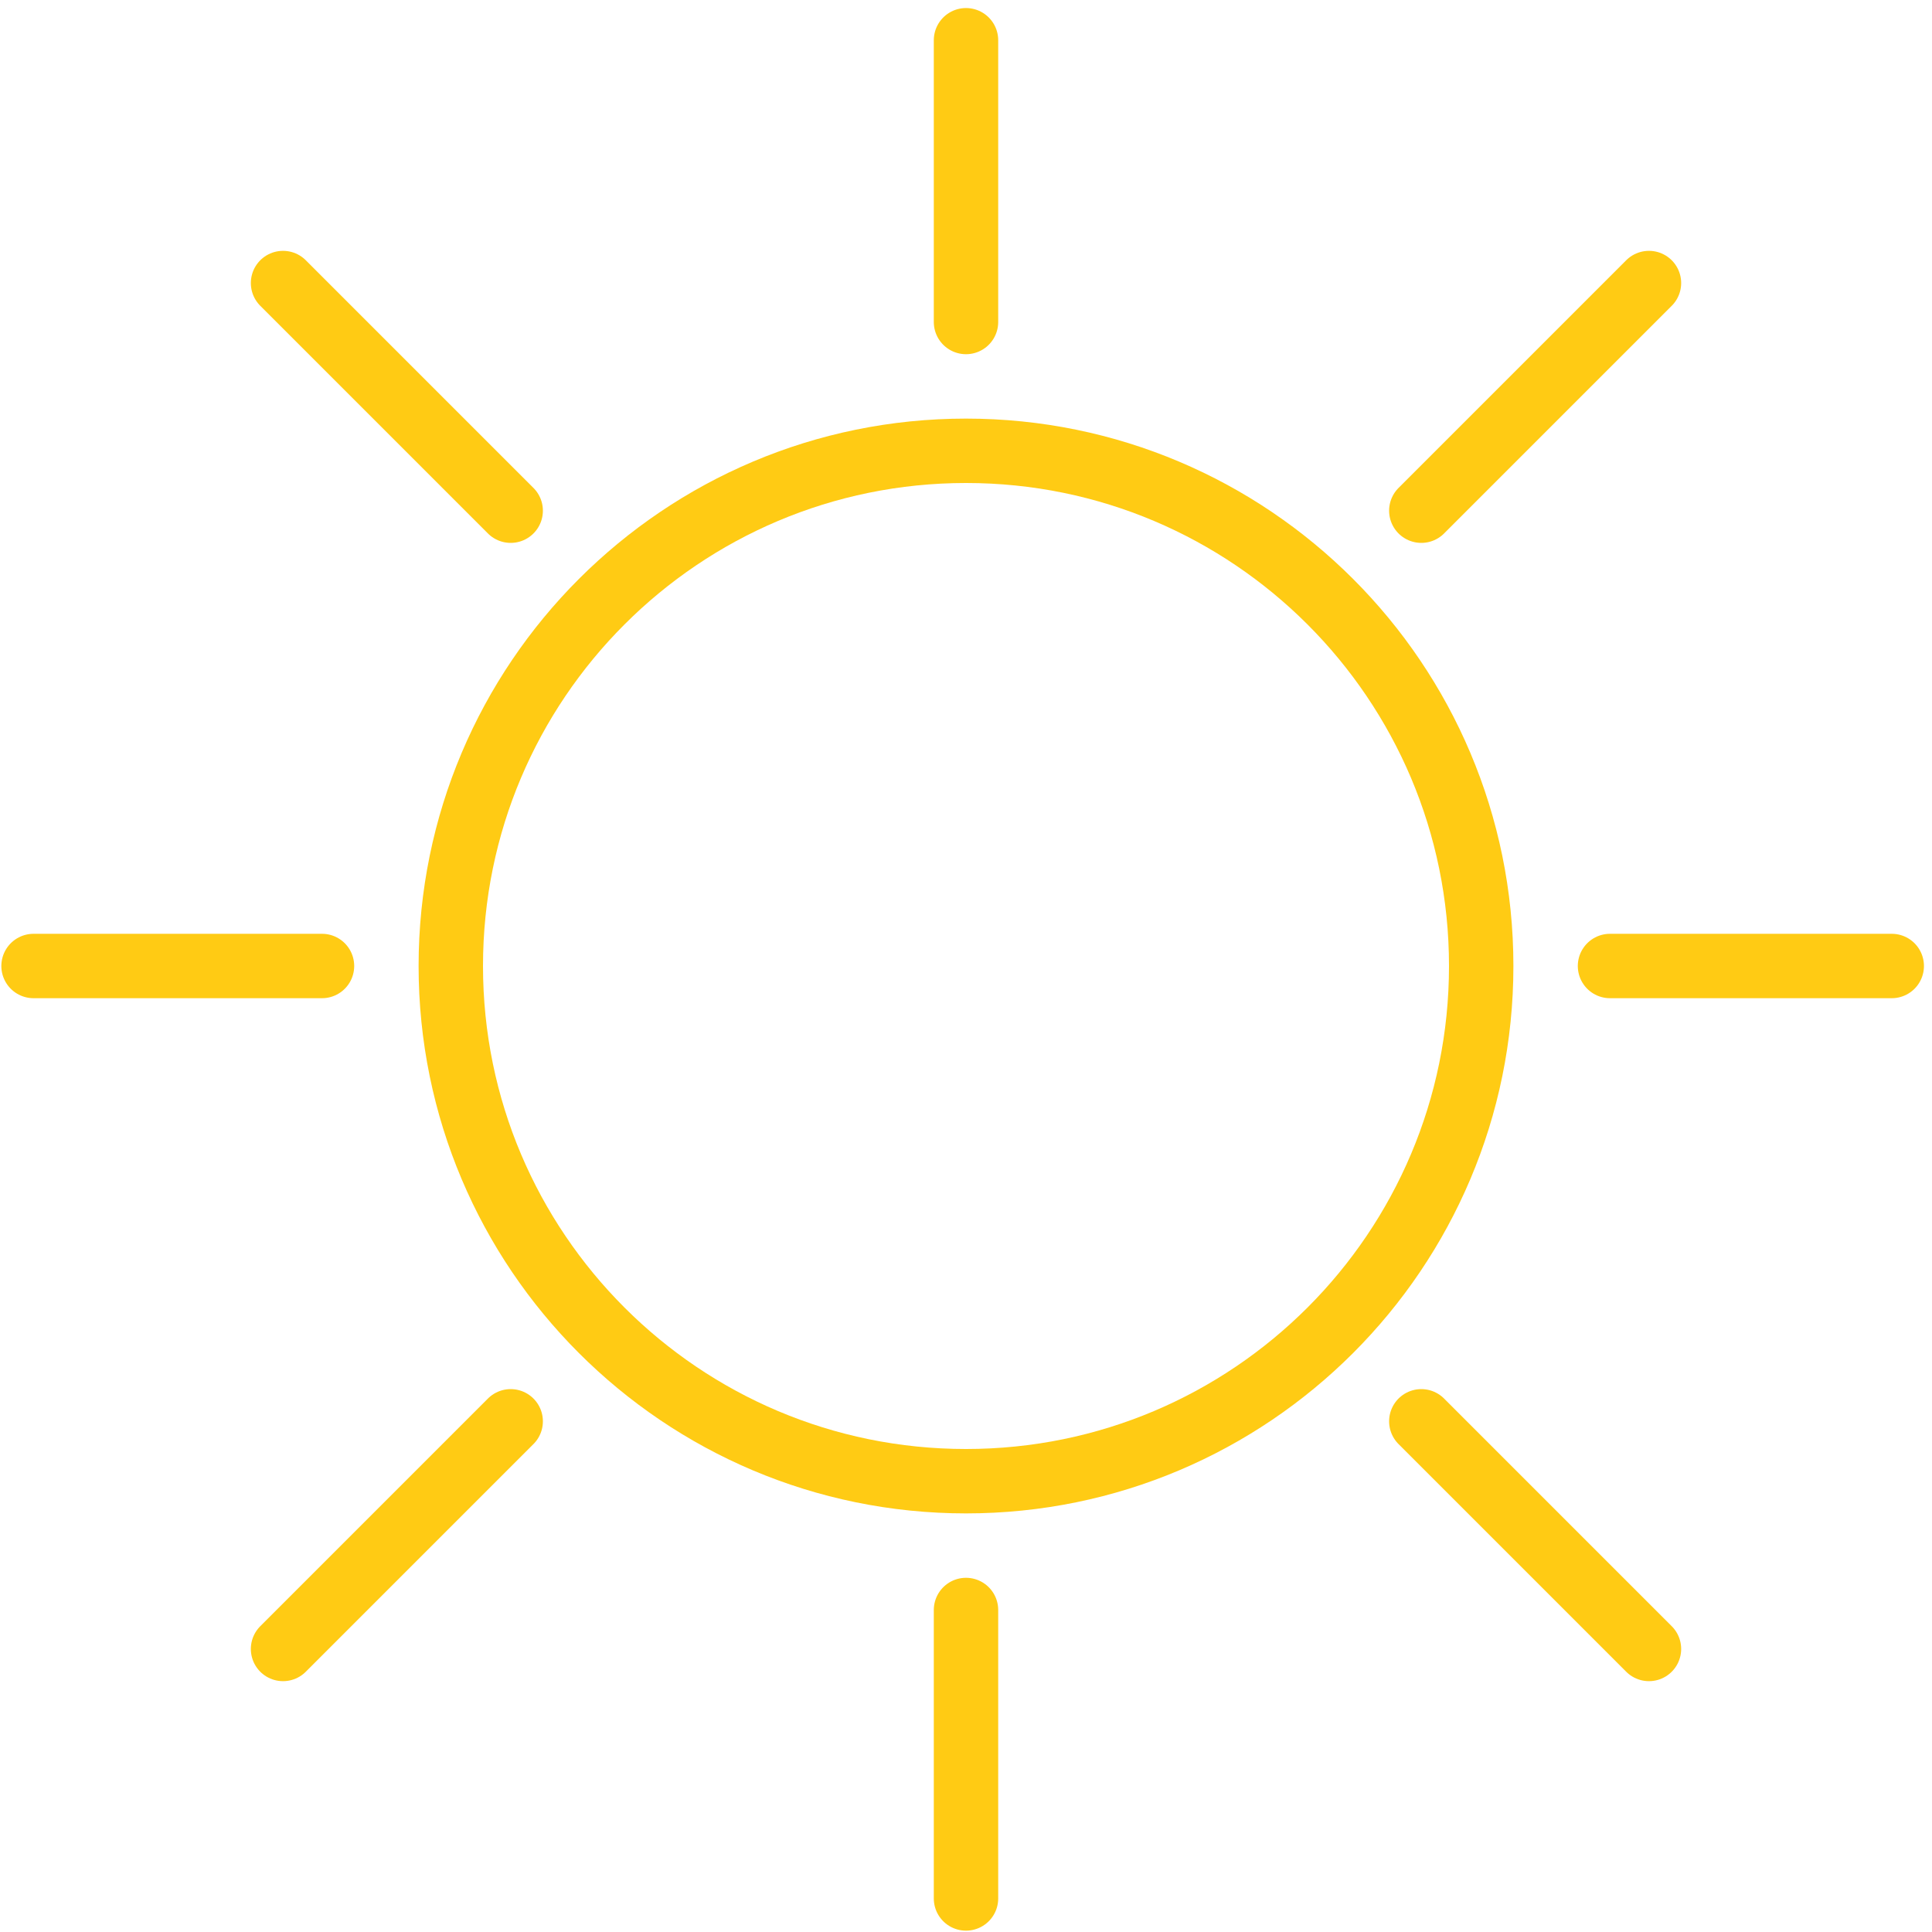 <svg width="288" height="288" viewBox="0 0 288 288" fill="none" xmlns="http://www.w3.org/2000/svg">
<path d="M144 6L144 48" stroke="#FFCB14" stroke-width="9.6" stroke-linecap="round"/>
<path d="M144 240V283" stroke="#FFCB14" stroke-width="9.6" stroke-linecap="round"/>
<path d="M5 144L48 144" stroke="#FFCB14" stroke-width="9.6" stroke-linecap="round"/>
<path d="M211.872 76.128L245.808 42.192" stroke="#FFCB14" stroke-width="9.6" stroke-linecap="round"/>
<path d="M245.808 245.808L211.872 211.872" stroke="#FFCB14" stroke-width="9.6" stroke-linecap="round"/>
<path d="M76.128 76.128L42.192 42.192" stroke="#FFCB14" stroke-width="9.6" stroke-linecap="round"/>
<path d="M144 220.8C186.416 220.8 220.8 186.416 220.8 144C220.8 101.585 186.416 67.2 144 67.2C101.585 67.2 67.2 101.585 67.2 144C67.2 186.416 101.585 220.8 144 220.8Z" stroke="#FFCB14" stroke-width="9.6"/>
<path d="M76.128 211.872L42.192 245.808" stroke="#FFCB14" stroke-width="9.6" stroke-linecap="round"/>
<path d="M240 144H282" stroke="#FFCB14" stroke-width="9.6" stroke-linecap="round"/>
</svg>
